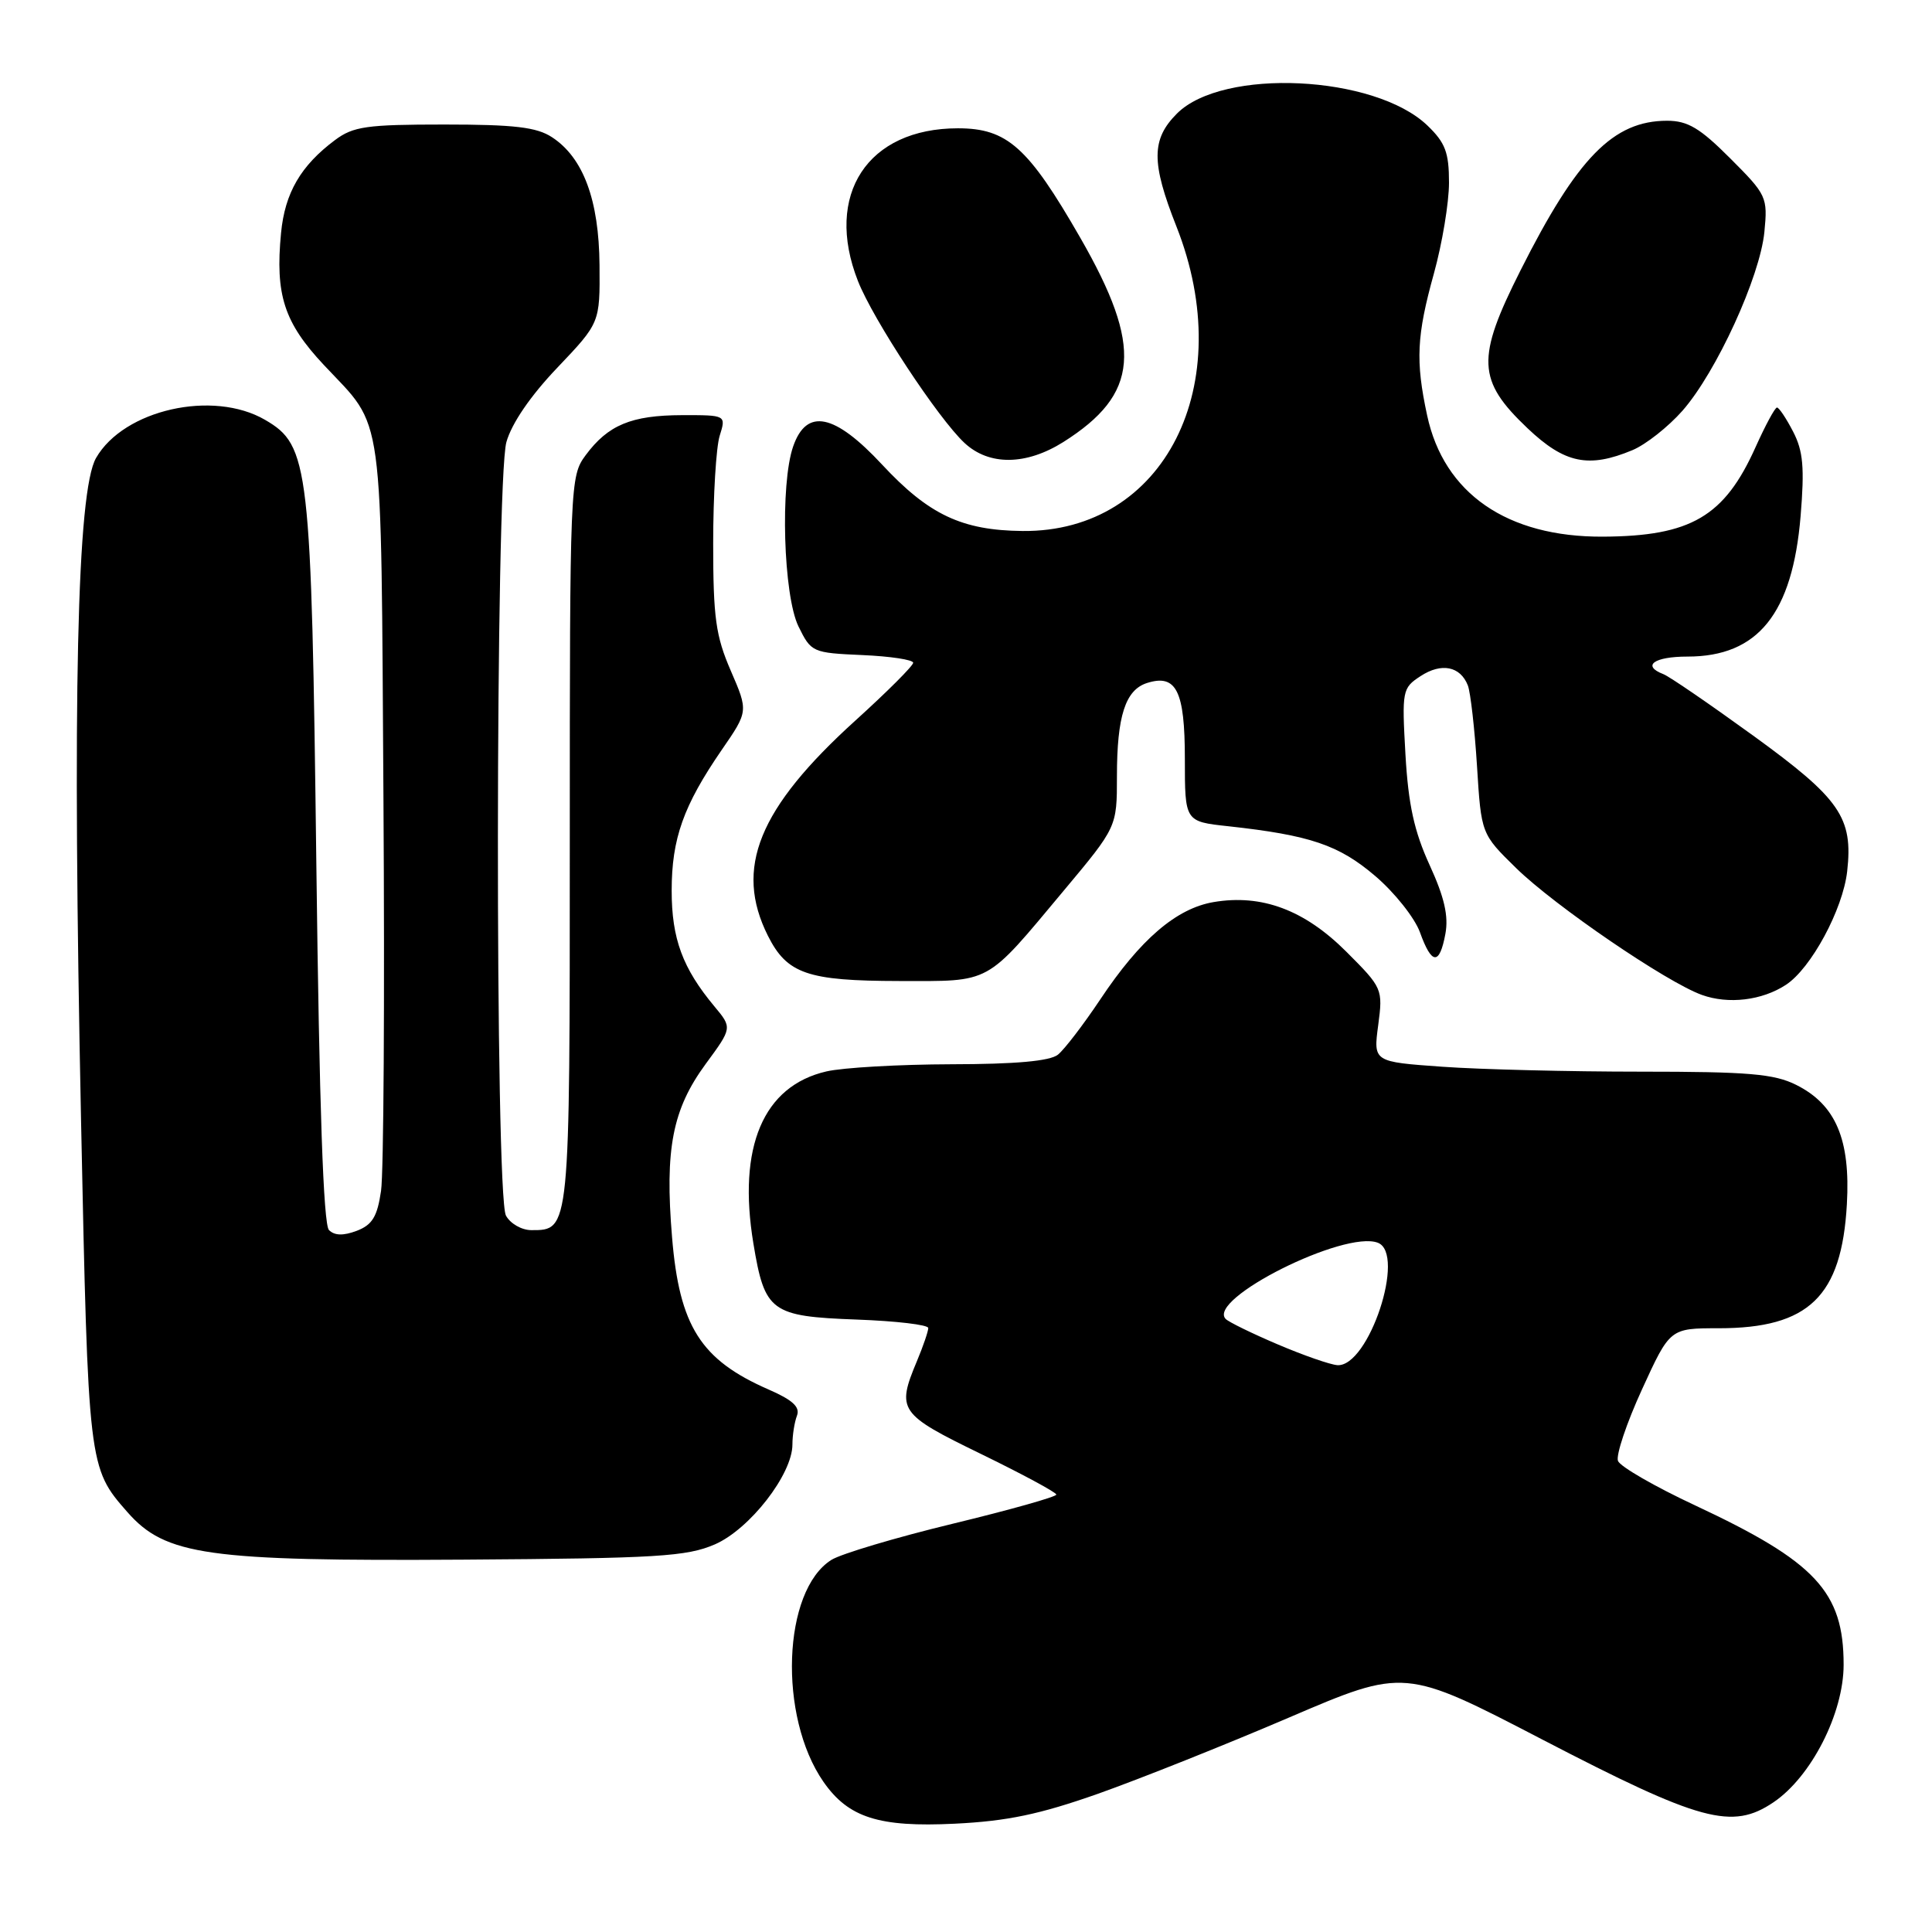 <?xml version="1.0" encoding="UTF-8" standalone="no"?>
<!DOCTYPE svg PUBLIC "-//W3C//DTD SVG 1.1//EN" "http://www.w3.org/Graphics/SVG/1.1/DTD/svg11.dtd" >
<svg xmlns="http://www.w3.org/2000/svg" xmlns:xlink="http://www.w3.org/1999/xlink" version="1.1" viewBox="0 0 256 256">
 <g >
 <path fill="currentColor"
d=" M 145.50 237.68 C 151.00 235.73 162.39 231.19 170.81 227.58 C 186.12 221.02 186.12 221.02 204.39 230.51 C 225.35 241.39 229.51 242.52 235.00 238.81 C 240.01 235.42 244.29 227.02 244.29 220.58 C 244.29 210.91 240.58 206.94 224.63 199.48 C 219.29 196.99 214.68 194.33 214.39 193.58 C 214.10 192.83 215.53 188.56 217.57 184.11 C 221.28 176.00 221.28 176.00 227.74 176.00 C 239.68 176.00 244.03 171.79 244.72 159.57 C 245.21 150.99 243.25 146.37 238.00 143.75 C 235.08 142.29 231.68 142.00 217.40 142.00 C 208.00 142.00 196.18 141.71 191.14 141.35 C 181.97 140.70 181.97 140.70 182.62 135.84 C 183.25 131.04 183.20 130.91 178.38 126.09 C 172.85 120.57 167.19 118.45 160.81 119.53 C 155.87 120.37 151.09 124.47 145.79 132.43 C 143.56 135.77 141.04 139.06 140.18 139.75 C 139.12 140.60 134.57 141.01 126.06 141.02 C 119.15 141.04 111.70 141.46 109.50 141.97 C 101.13 143.90 97.71 151.98 99.83 164.78 C 101.33 173.83 102.14 174.43 113.53 174.85 C 118.74 175.04 123.00 175.54 123.00 175.97 C 123.00 176.40 122.33 178.37 121.50 180.35 C 118.77 186.87 119.12 187.37 129.97 192.65 C 135.45 195.32 139.95 197.74 139.97 198.04 C 139.99 198.33 133.81 200.07 126.25 201.90 C 118.69 203.73 111.45 205.89 110.17 206.69 C 103.69 210.76 103.09 227.44 109.12 236.11 C 112.42 240.85 116.47 242.14 126.50 241.65 C 133.47 241.31 137.75 240.41 145.50 237.68 Z  M 94.72 204.64 C 99.34 202.63 105.00 195.35 105.00 191.41 C 105.00 190.17 105.27 188.46 105.60 187.59 C 106.04 186.44 105.04 185.51 101.85 184.12 C 92.85 180.19 90.02 175.74 89.05 163.93 C 88.08 152.26 89.10 146.99 93.50 140.99 C 97.03 136.19 97.03 136.19 94.66 133.35 C 90.45 128.30 89.00 124.38 89.00 118.02 C 89.00 111.12 90.56 106.75 95.63 99.37 C 99.16 94.25 99.16 94.25 96.83 88.87 C 94.84 84.28 94.50 81.84 94.50 72.00 C 94.50 65.67 94.89 59.26 95.36 57.75 C 96.22 55.00 96.22 55.00 90.36 55.01 C 83.65 55.03 80.57 56.31 77.60 60.32 C 75.54 63.10 75.50 63.97 75.50 111.42 C 75.50 163.30 75.53 163.00 70.41 163.00 C 69.12 163.00 67.61 162.13 67.04 161.07 C 65.58 158.34 65.64 63.85 67.10 58.58 C 67.79 56.11 70.29 52.45 73.85 48.72 C 79.50 42.78 79.50 42.78 79.44 35.14 C 79.37 26.49 77.29 20.89 73.14 18.18 C 71.12 16.85 68.15 16.50 58.87 16.50 C 48.59 16.50 46.81 16.75 44.39 18.56 C 39.85 21.95 37.75 25.56 37.24 30.87 C 36.45 39.07 37.64 42.74 42.93 48.38 C 51.00 56.99 50.46 53.11 50.81 106.00 C 50.98 132.12 50.84 155.44 50.49 157.80 C 49.99 161.22 49.33 162.30 47.27 163.09 C 45.49 163.76 44.33 163.73 43.59 162.99 C 42.85 162.25 42.31 146.62 41.92 114.70 C 41.26 61.52 40.98 59.04 35.12 55.63 C 28.22 51.62 16.41 54.28 12.73 60.68 C 10.20 65.07 9.58 92.48 10.74 148.50 C 11.69 194.29 11.71 194.48 16.87 200.35 C 21.92 206.10 27.45 206.88 61.50 206.66 C 87.13 206.49 90.99 206.25 94.72 204.64 Z  M 236.65 130.49 C 239.98 128.31 244.19 120.51 244.76 115.46 C 245.56 108.32 243.84 105.84 232.30 97.47 C 226.53 93.29 221.18 89.62 220.41 89.33 C 217.50 88.21 219.16 87.00 223.60 87.00 C 232.94 87.00 237.51 81.33 238.59 68.38 C 239.12 61.96 238.93 59.77 237.60 57.20 C 236.69 55.44 235.73 54.00 235.46 54.00 C 235.19 54.00 233.92 56.36 232.62 59.25 C 228.50 68.44 224.06 71.05 212.40 71.11 C 199.71 71.18 191.32 65.39 189.10 55.03 C 187.55 47.82 187.71 44.49 190.00 36.24 C 191.10 32.27 192.00 26.85 192.00 24.20 C 192.00 20.19 191.51 18.91 189.14 16.63 C 182.15 9.93 162.03 8.97 155.96 15.04 C 152.55 18.45 152.53 21.53 155.88 30.00 C 164.17 50.98 154.30 70.54 135.50 70.36 C 127.46 70.28 123.07 68.21 116.88 61.56 C 110.58 54.79 106.88 54.03 105.10 59.15 C 103.36 64.13 103.80 78.89 105.80 83.00 C 107.48 86.43 107.65 86.51 114.26 86.80 C 117.96 86.96 121.00 87.42 121.00 87.82 C 121.00 88.22 117.56 91.66 113.35 95.47 C 100.49 107.12 97.27 115.05 101.75 123.99 C 104.29 129.04 106.98 129.97 119.14 129.99 C 131.48 130.00 130.46 130.57 140.93 118.04 C 148.00 109.59 148.00 109.59 148.00 102.86 C 148.00 94.88 149.12 91.41 151.99 90.50 C 155.87 89.27 157.00 91.54 157.00 100.55 C 157.00 108.86 157.00 108.86 162.75 109.48 C 173.59 110.67 177.41 111.96 182.23 116.08 C 184.80 118.27 187.46 121.63 188.15 123.53 C 189.71 127.87 190.74 127.93 191.52 123.75 C 191.96 121.39 191.39 118.89 189.43 114.62 C 187.39 110.16 186.61 106.62 186.23 99.98 C 185.75 91.49 185.81 91.17 188.23 89.59 C 190.99 87.78 193.50 88.27 194.50 90.83 C 194.85 91.75 195.40 96.55 195.71 101.50 C 196.27 110.50 196.27 110.50 200.91 115.04 C 206.04 120.05 220.80 130.13 225.50 131.83 C 229.02 133.10 233.48 132.57 236.65 130.49 Z  M 140.90 58.57 C 150.96 52.21 151.47 46.00 143.14 31.50 C 136.24 19.49 133.46 17.00 126.93 17.00 C 114.95 17.00 109.19 25.80 113.68 37.23 C 115.68 42.34 124.34 55.48 127.81 58.70 C 131.07 61.73 135.97 61.67 140.90 58.57 Z  M 216.30 59.65 C 218.08 58.91 221.06 56.55 222.94 54.42 C 227.43 49.30 233.20 36.71 233.79 30.74 C 234.24 26.12 234.10 25.82 229.27 20.99 C 225.25 16.96 223.63 16.00 220.89 16.00 C 213.76 16.01 209.00 20.88 201.47 35.84 C 195.59 47.50 195.72 50.40 202.41 56.75 C 207.32 61.41 210.50 62.07 216.30 59.65 Z  M 169.31 178.14 C 165.90 176.69 162.80 175.17 162.41 174.77 C 159.87 172.14 178.15 162.97 182.57 164.67 C 186.34 166.11 181.36 181.16 177.21 180.89 C 176.27 180.83 172.71 179.59 169.31 178.14 Z "/>
</g>
</svg>
